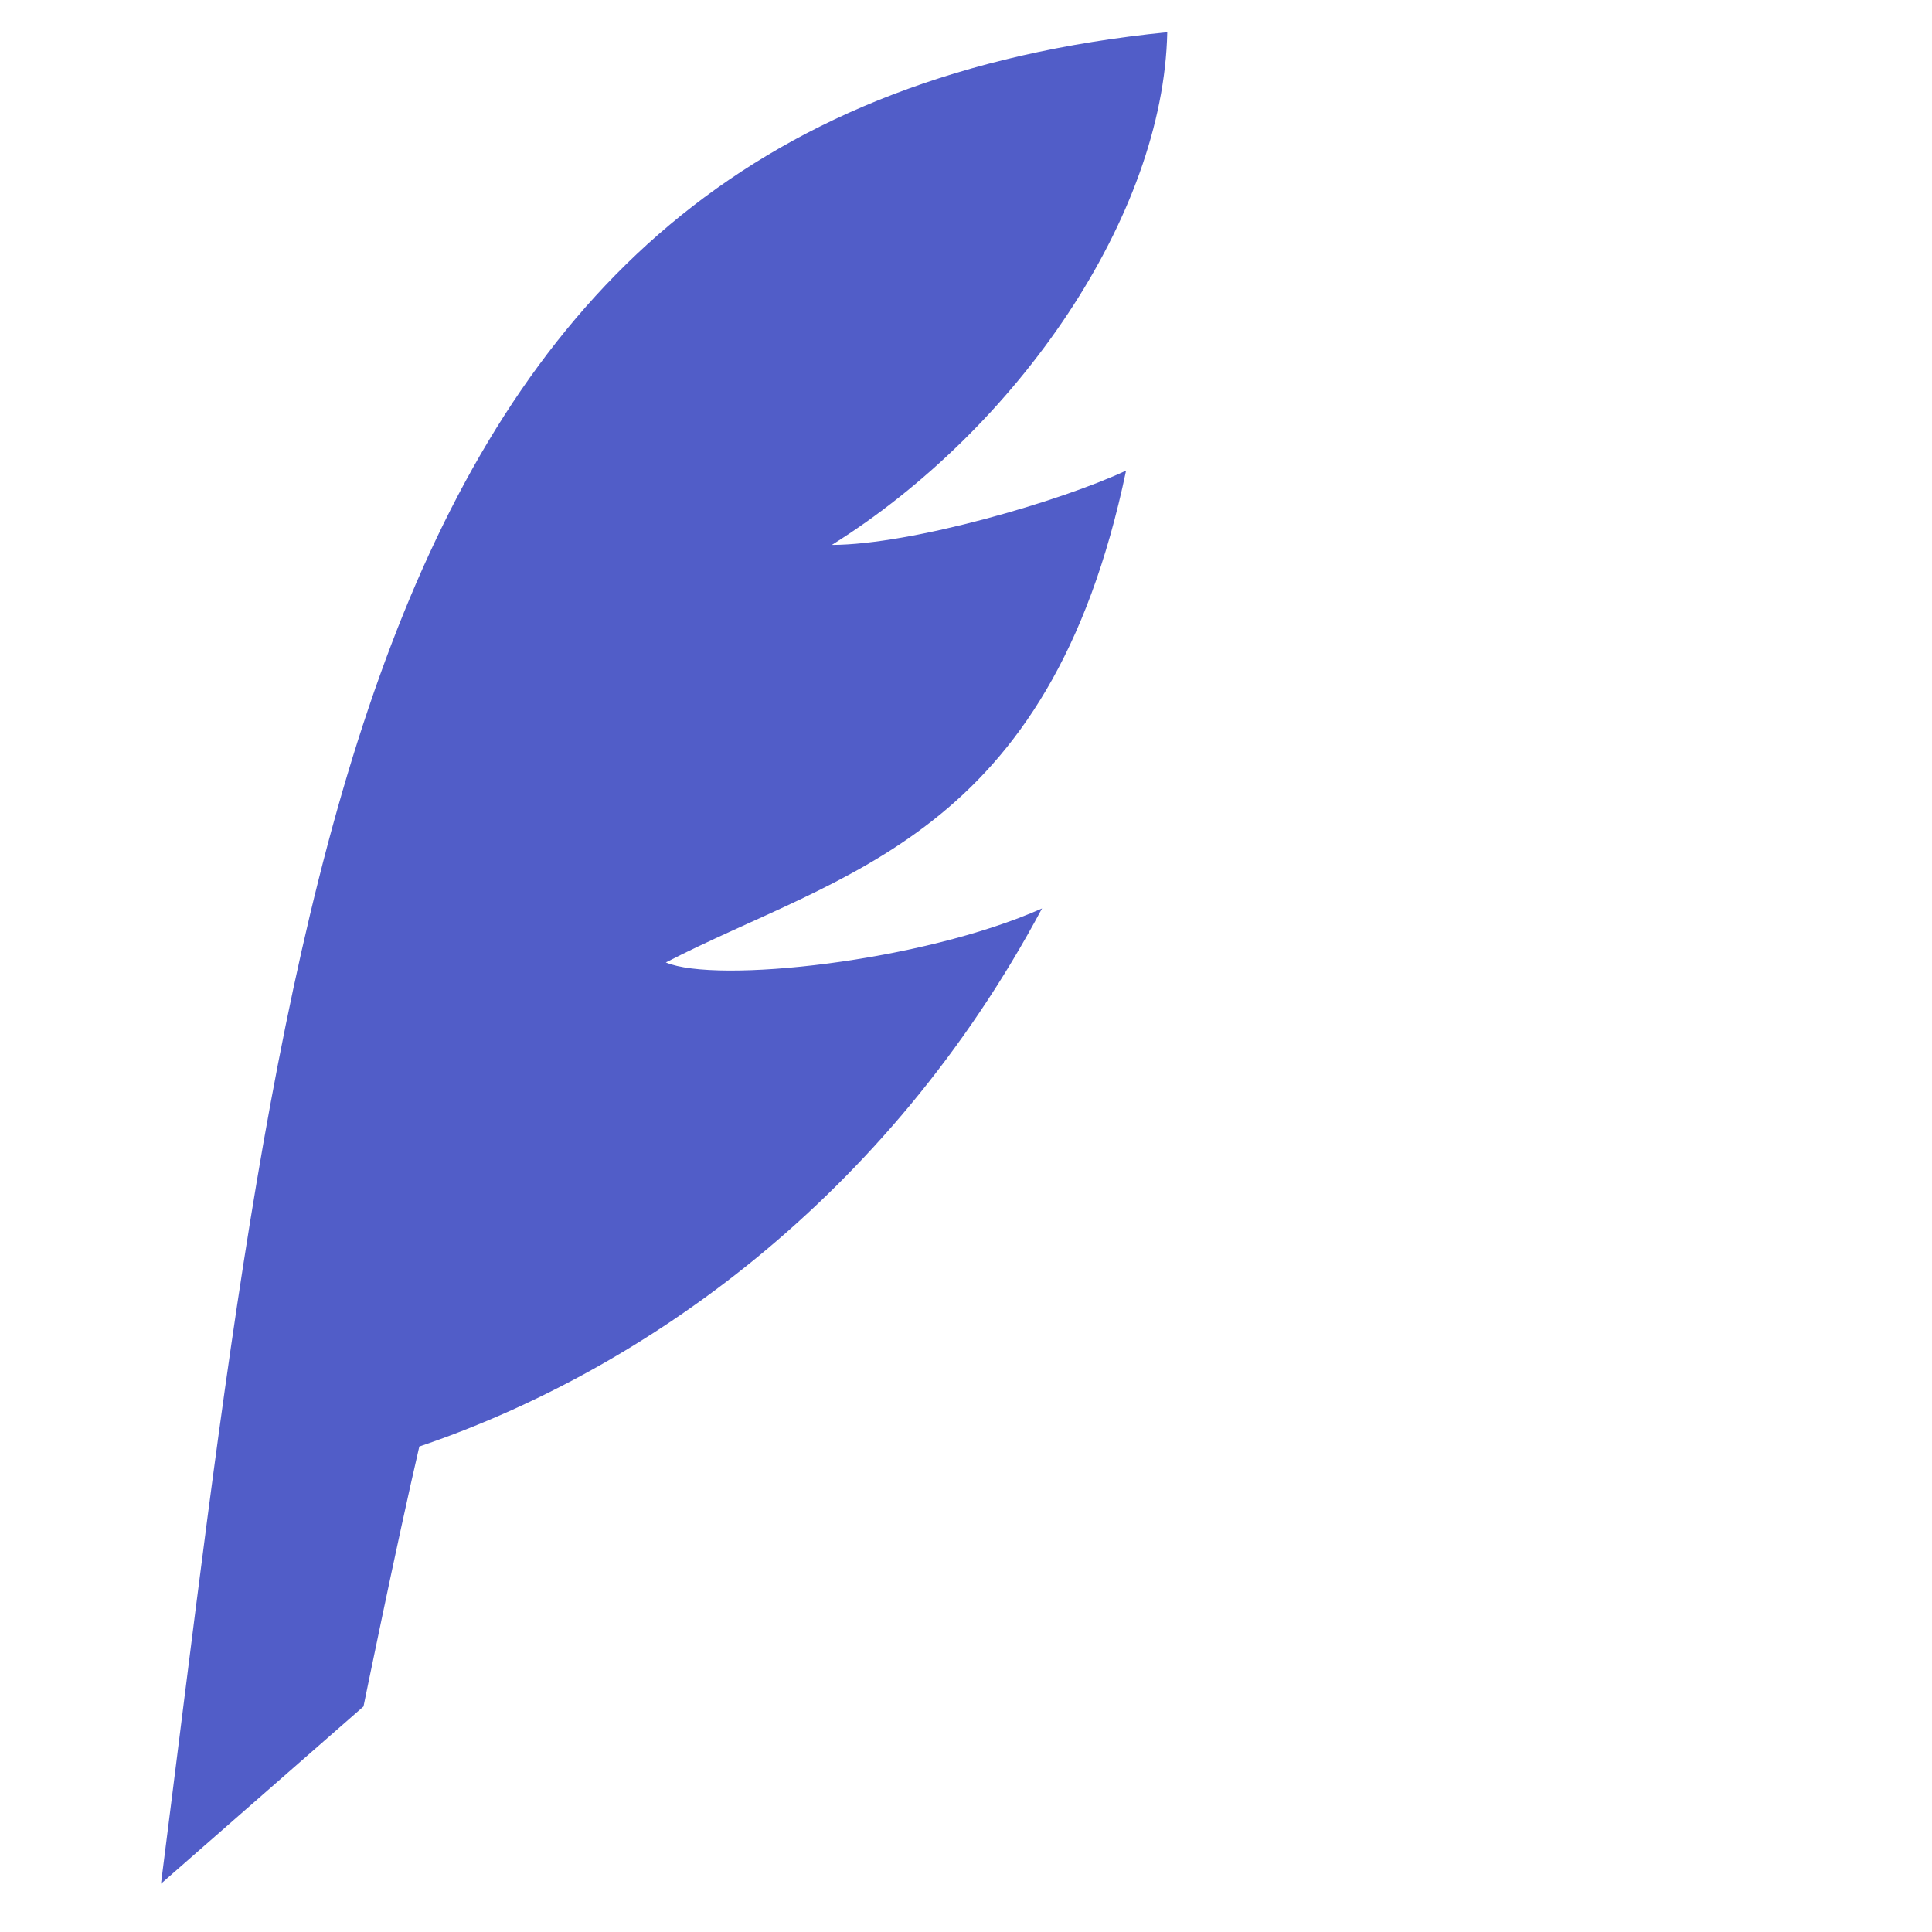 <?xml version="1.0" encoding="UTF-8"?> <svg xmlns="http://www.w3.org/2000/svg" width="48" height="48" viewBox="0 0 48 48" fill="none"> <path fill-rule="evenodd" clip-rule="evenodd" d="M27.977 11.692C26.068 20.82 20.89 21.667 16.542 23.912C17.798 24.443 22.904 23.898 25.889 22.57C22.038 29.781 15.967 34.062 10.418 35.938C9.863 38.32 9.031 42.397 9.031 42.397L4 46.8C7.175 21.887 8.573 2.853 29 0.8C28.907 5.365 25.285 10.646 20.667 13.538C22.65 13.534 26.375 12.444 27.977 11.692Z" fill="#515DC8"></path> </svg> 